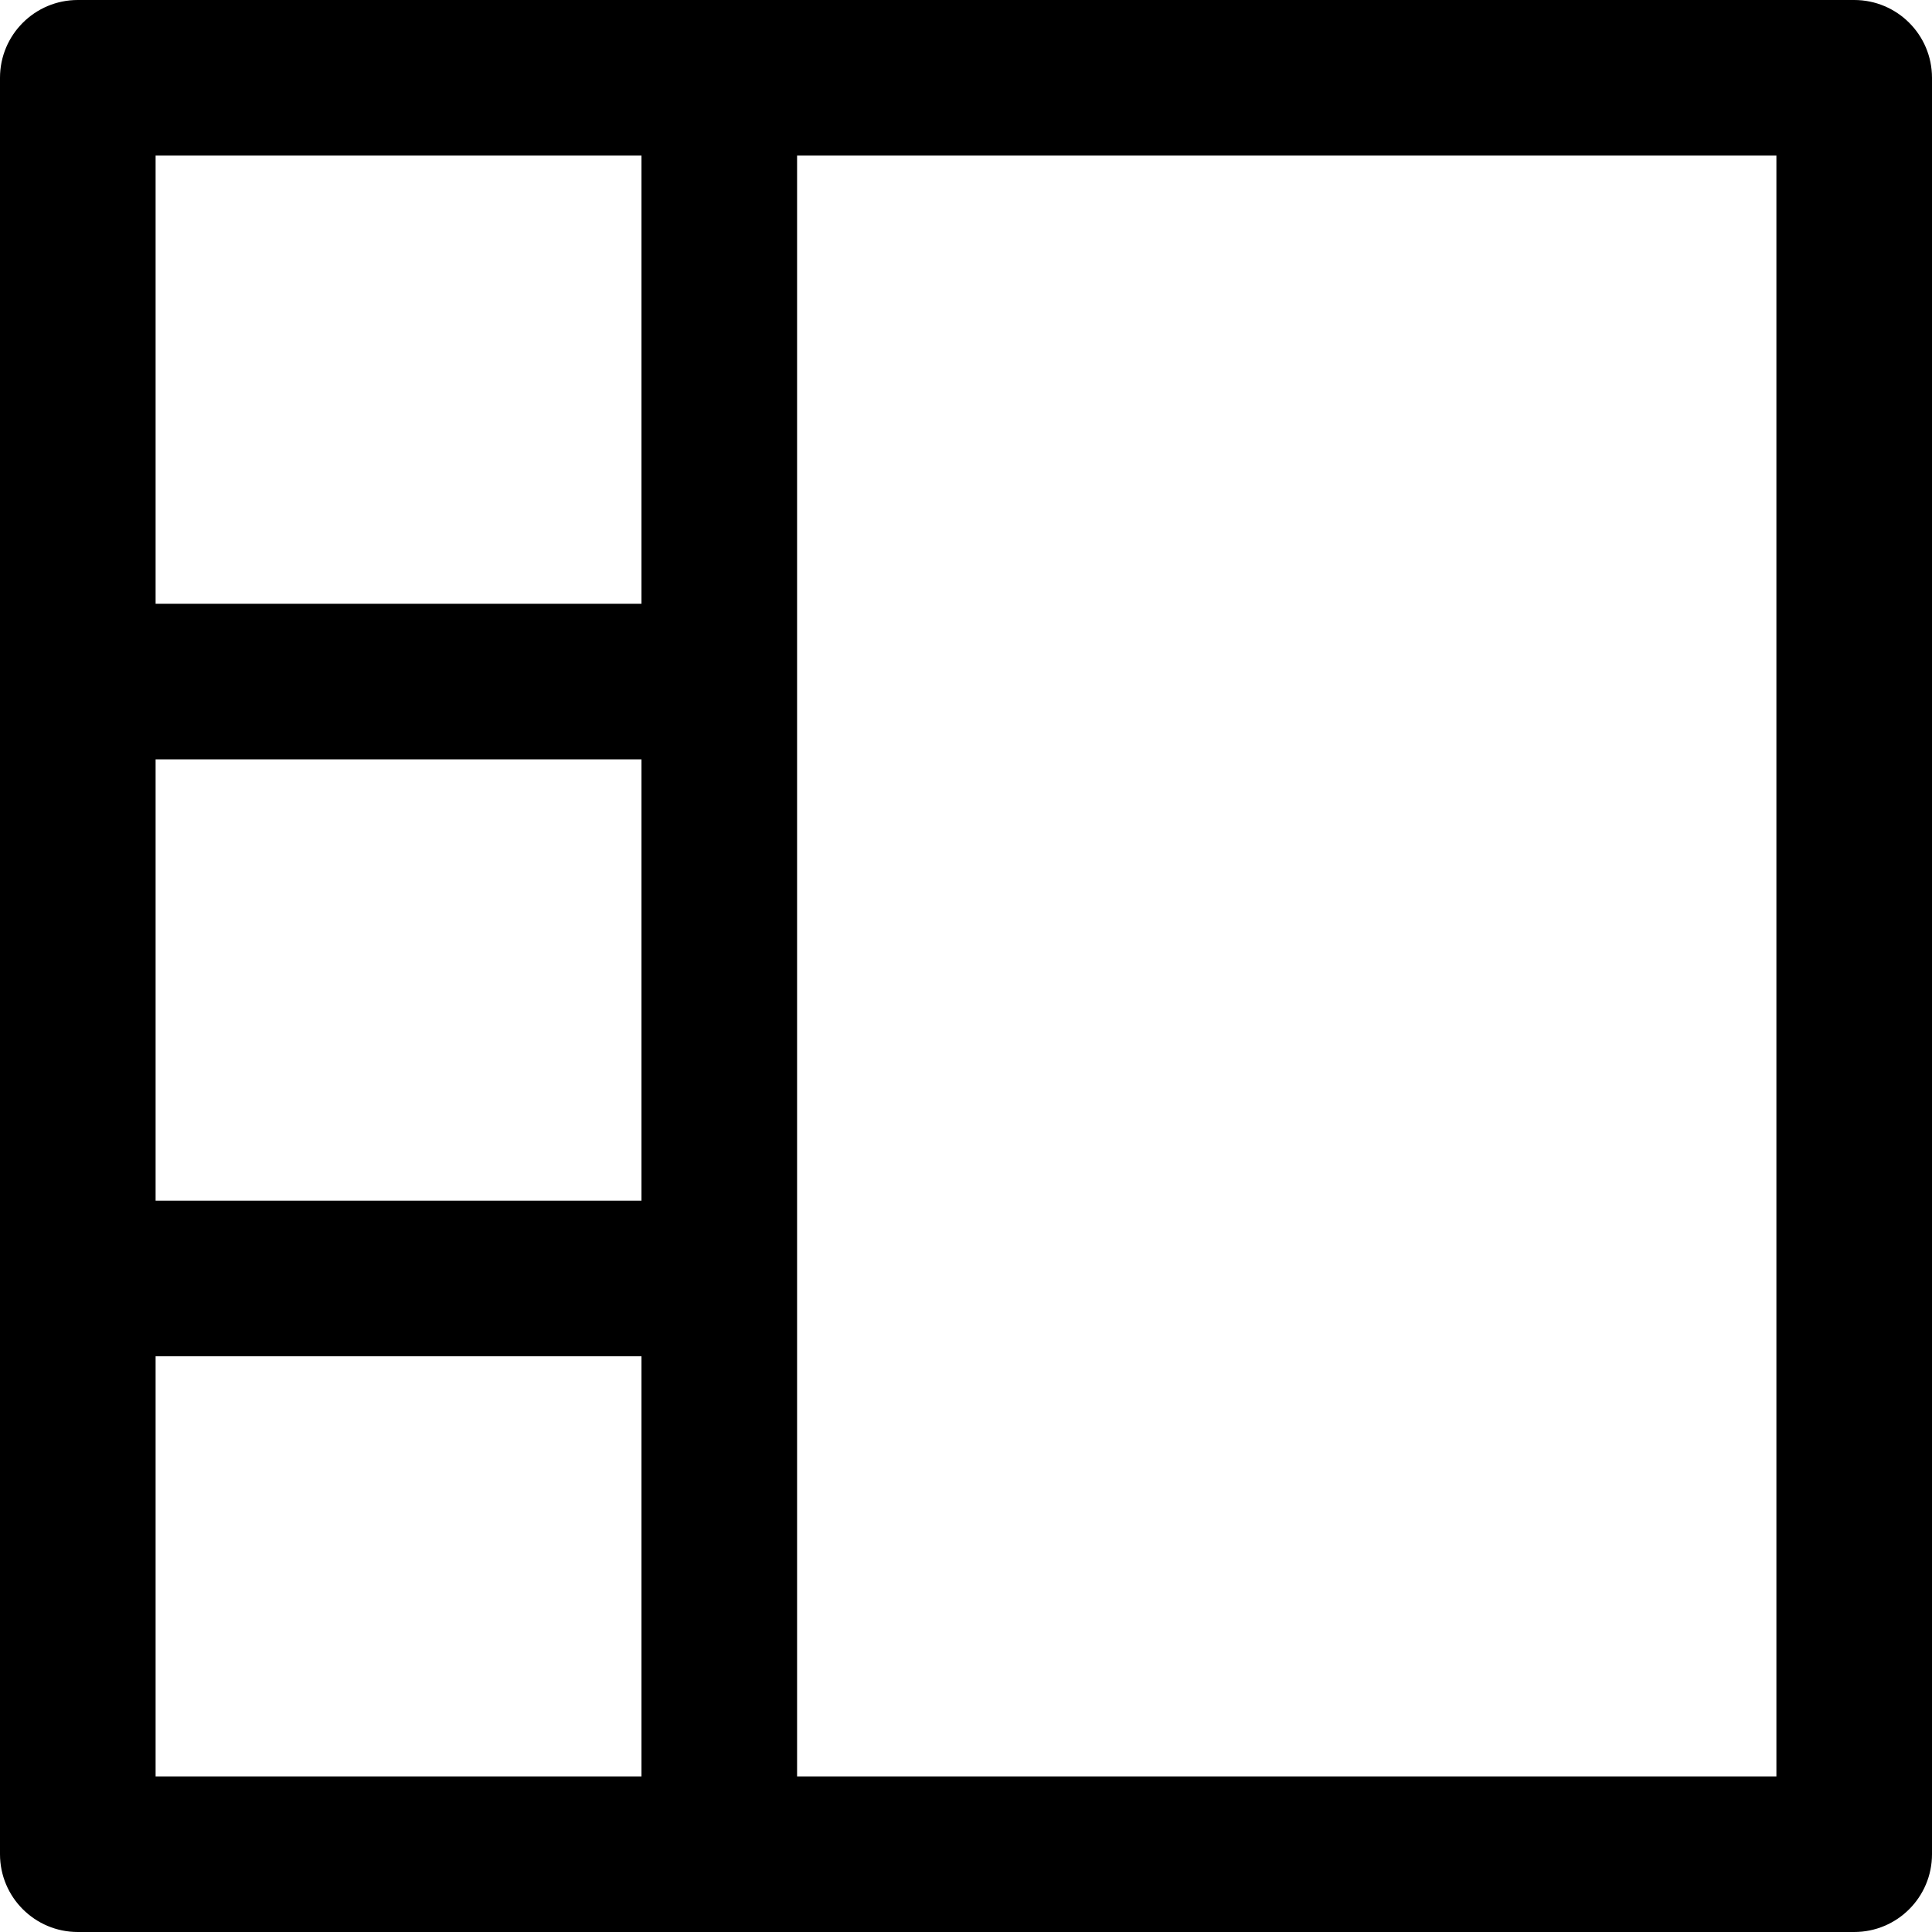 <?xml version="1.0" encoding="iso-8859-1"?>
<!-- Generator: Adobe Illustrator 19.0.0, SVG Export Plug-In . SVG Version: 6.00 Build 0)  -->
<svg version="1.1" id="Capa_1" xmlns="http://www.w3.org/2000/svg" xmlns:xlink="http://www.w3.org/1999/xlink" x="0px" y="0px"
	 viewBox="0 0 512 512" style="enable-background:new 0 0 512 512;" xml:space="preserve">
<path d="M491.383,0H20.617C9.23,0,0,9.23,0,20.617v470.765C0,502.77,9.23,512,20.617,512h470.765
			C502.77,512,512,502.77,512,491.383V20.617C512,9.23,502.77,0,491.383,0z M470.765,470.765H41.235V41.235h429.53V470.765z"/>
<rect x="170" y="20" width="41.235" height="480"/>
<rect x="20.617" y="160" width="180" height="41.235"/>
<rect x="20.617" y="318.196" width="180" height="41.235"/>
</svg>
